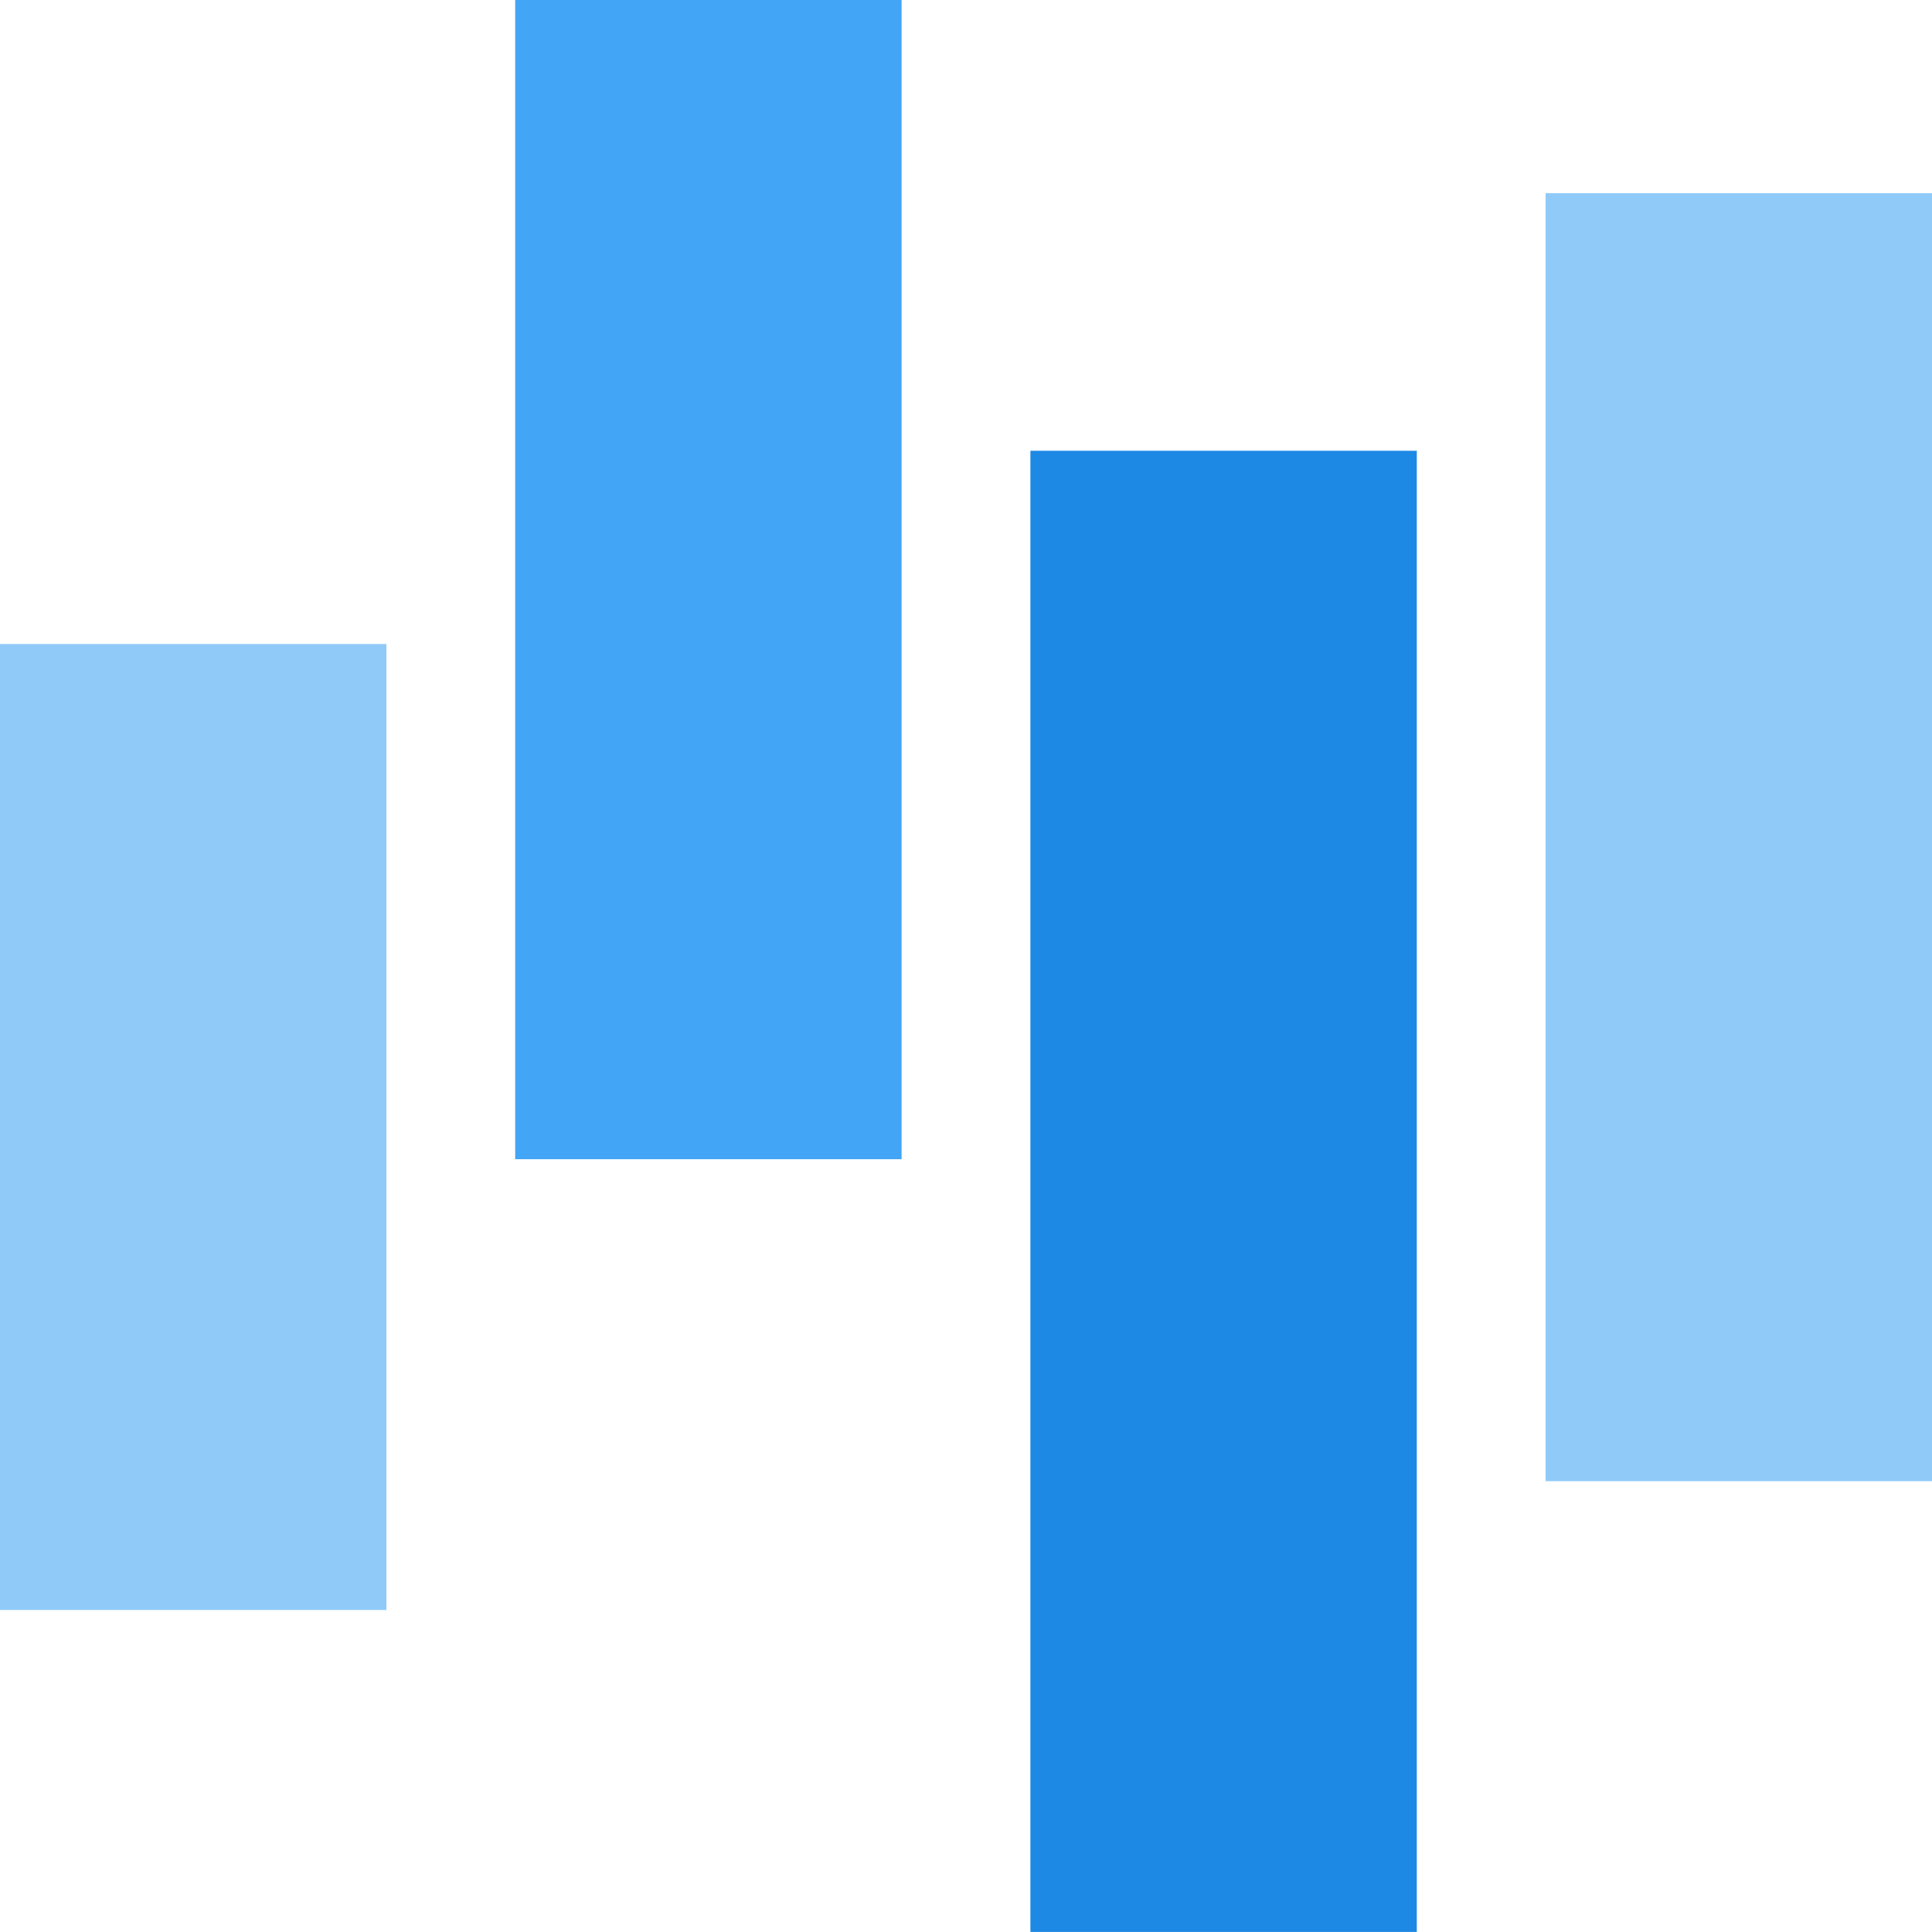 <?xml version="1.0" encoding="UTF-8" standalone="no"?>
<!-- Created with Inkscape (http://www.inkscape.org/) -->

<svg
   xmlns:dc="http://purl.org/dc/elements/1.1/"
   xmlns:cc="http://creativecommons.org/ns#"
   xmlns:rdf="http://www.w3.org/1999/02/22-rdf-syntax-ns#"
   xmlns:svg="http://www.w3.org/2000/svg"
   xmlns="http://www.w3.org/2000/svg"
   xmlns:sodipodi="http://sodipodi.sourceforge.net/DTD/sodipodi-0.dtd"
   xmlns:inkscape="http://www.inkscape.org/namespaces/inkscape"
   height="30"
   width="30"
   viewBox="0 0 28.125 28.125"
   id="svg2"
   version="1.1"
   inkscape:version="0.92.2 5c3e80d, 2017-08-06"
   sodipodi:docname="octoanswers-site-logo-30.svg"
   inkscape:export-filename="/Users/alexandergomzyakov/Downloads/octo-logo-30x30.png"
   inkscape:export-xdpi="96"
   inkscape:export-ydpi="96">
  <defs
     id="defs8" />
  <sodipodi:namedview
     pagecolor="#ffffff"
     bordercolor="#c5c5c5"
     borderopacity="1"
     objecttolerance="10"
     gridtolerance="10"
     guidetolerance="10"
     inkscape:pageopacity="0"
     inkscape:pageshadow="2"
     inkscape:window-width="1680"
     inkscape:window-height="1005"
     id="namedview6"
     showgrid="false"
     units="px"
     inkscape:showpageshadow="false"
     inkscape:zoom="6.6562501"
     inkscape:cx="-18.177843"
     inkscape:cy="18.464776"
     inkscape:window-x="0"
     inkscape:window-y="1"
     inkscape:window-maximized="1"
     inkscape:current-layer="svg2"
     showguides="true"
     inkscape:guide-bbox="true"
     showborder="true" />
  <rect
     style="fill:#42a5f5;fill-opacity:1;stroke:none;stroke-width:1.081;stroke-linecap:round;stroke-linejoin:miter;stroke-miterlimit:4;stroke-dasharray:none;stroke-opacity:1"
     id="rect821"
     width="5.625"
     height="16.875"
     x="7.5"
     y="4.0734864e-07" />
  <rect
     y="9.375"
     x="0"
     height="14.062"
     width="5.625"
     id="rect832"
     style="fill:#90caf9;fill-opacity:1;stroke:none;stroke-width:0.987;stroke-linecap:round;stroke-linejoin:miter;stroke-miterlimit:4;stroke-dasharray:none;stroke-opacity:1" />
  <rect
     style="fill:#1e88e5;fill-opacity:1;stroke:none;stroke-width:1.222;stroke-linecap:round;stroke-linejoin:miter;stroke-miterlimit:4;stroke-dasharray:none;stroke-opacity:1"
     id="rect834"
     width="5.625"
     height="21.562"
     x="15"
     y="6.562" />
  <rect
     y="2.812"
     x="22.5"
     height="18.75"
     width="5.625"
     id="rect836"
     style="fill:#90caf9;fill-opacity:1;stroke:none;stroke-width:1.14;stroke-linecap:round;stroke-linejoin:miter;stroke-miterlimit:4;stroke-dasharray:none;stroke-opacity:1" />
</svg>
